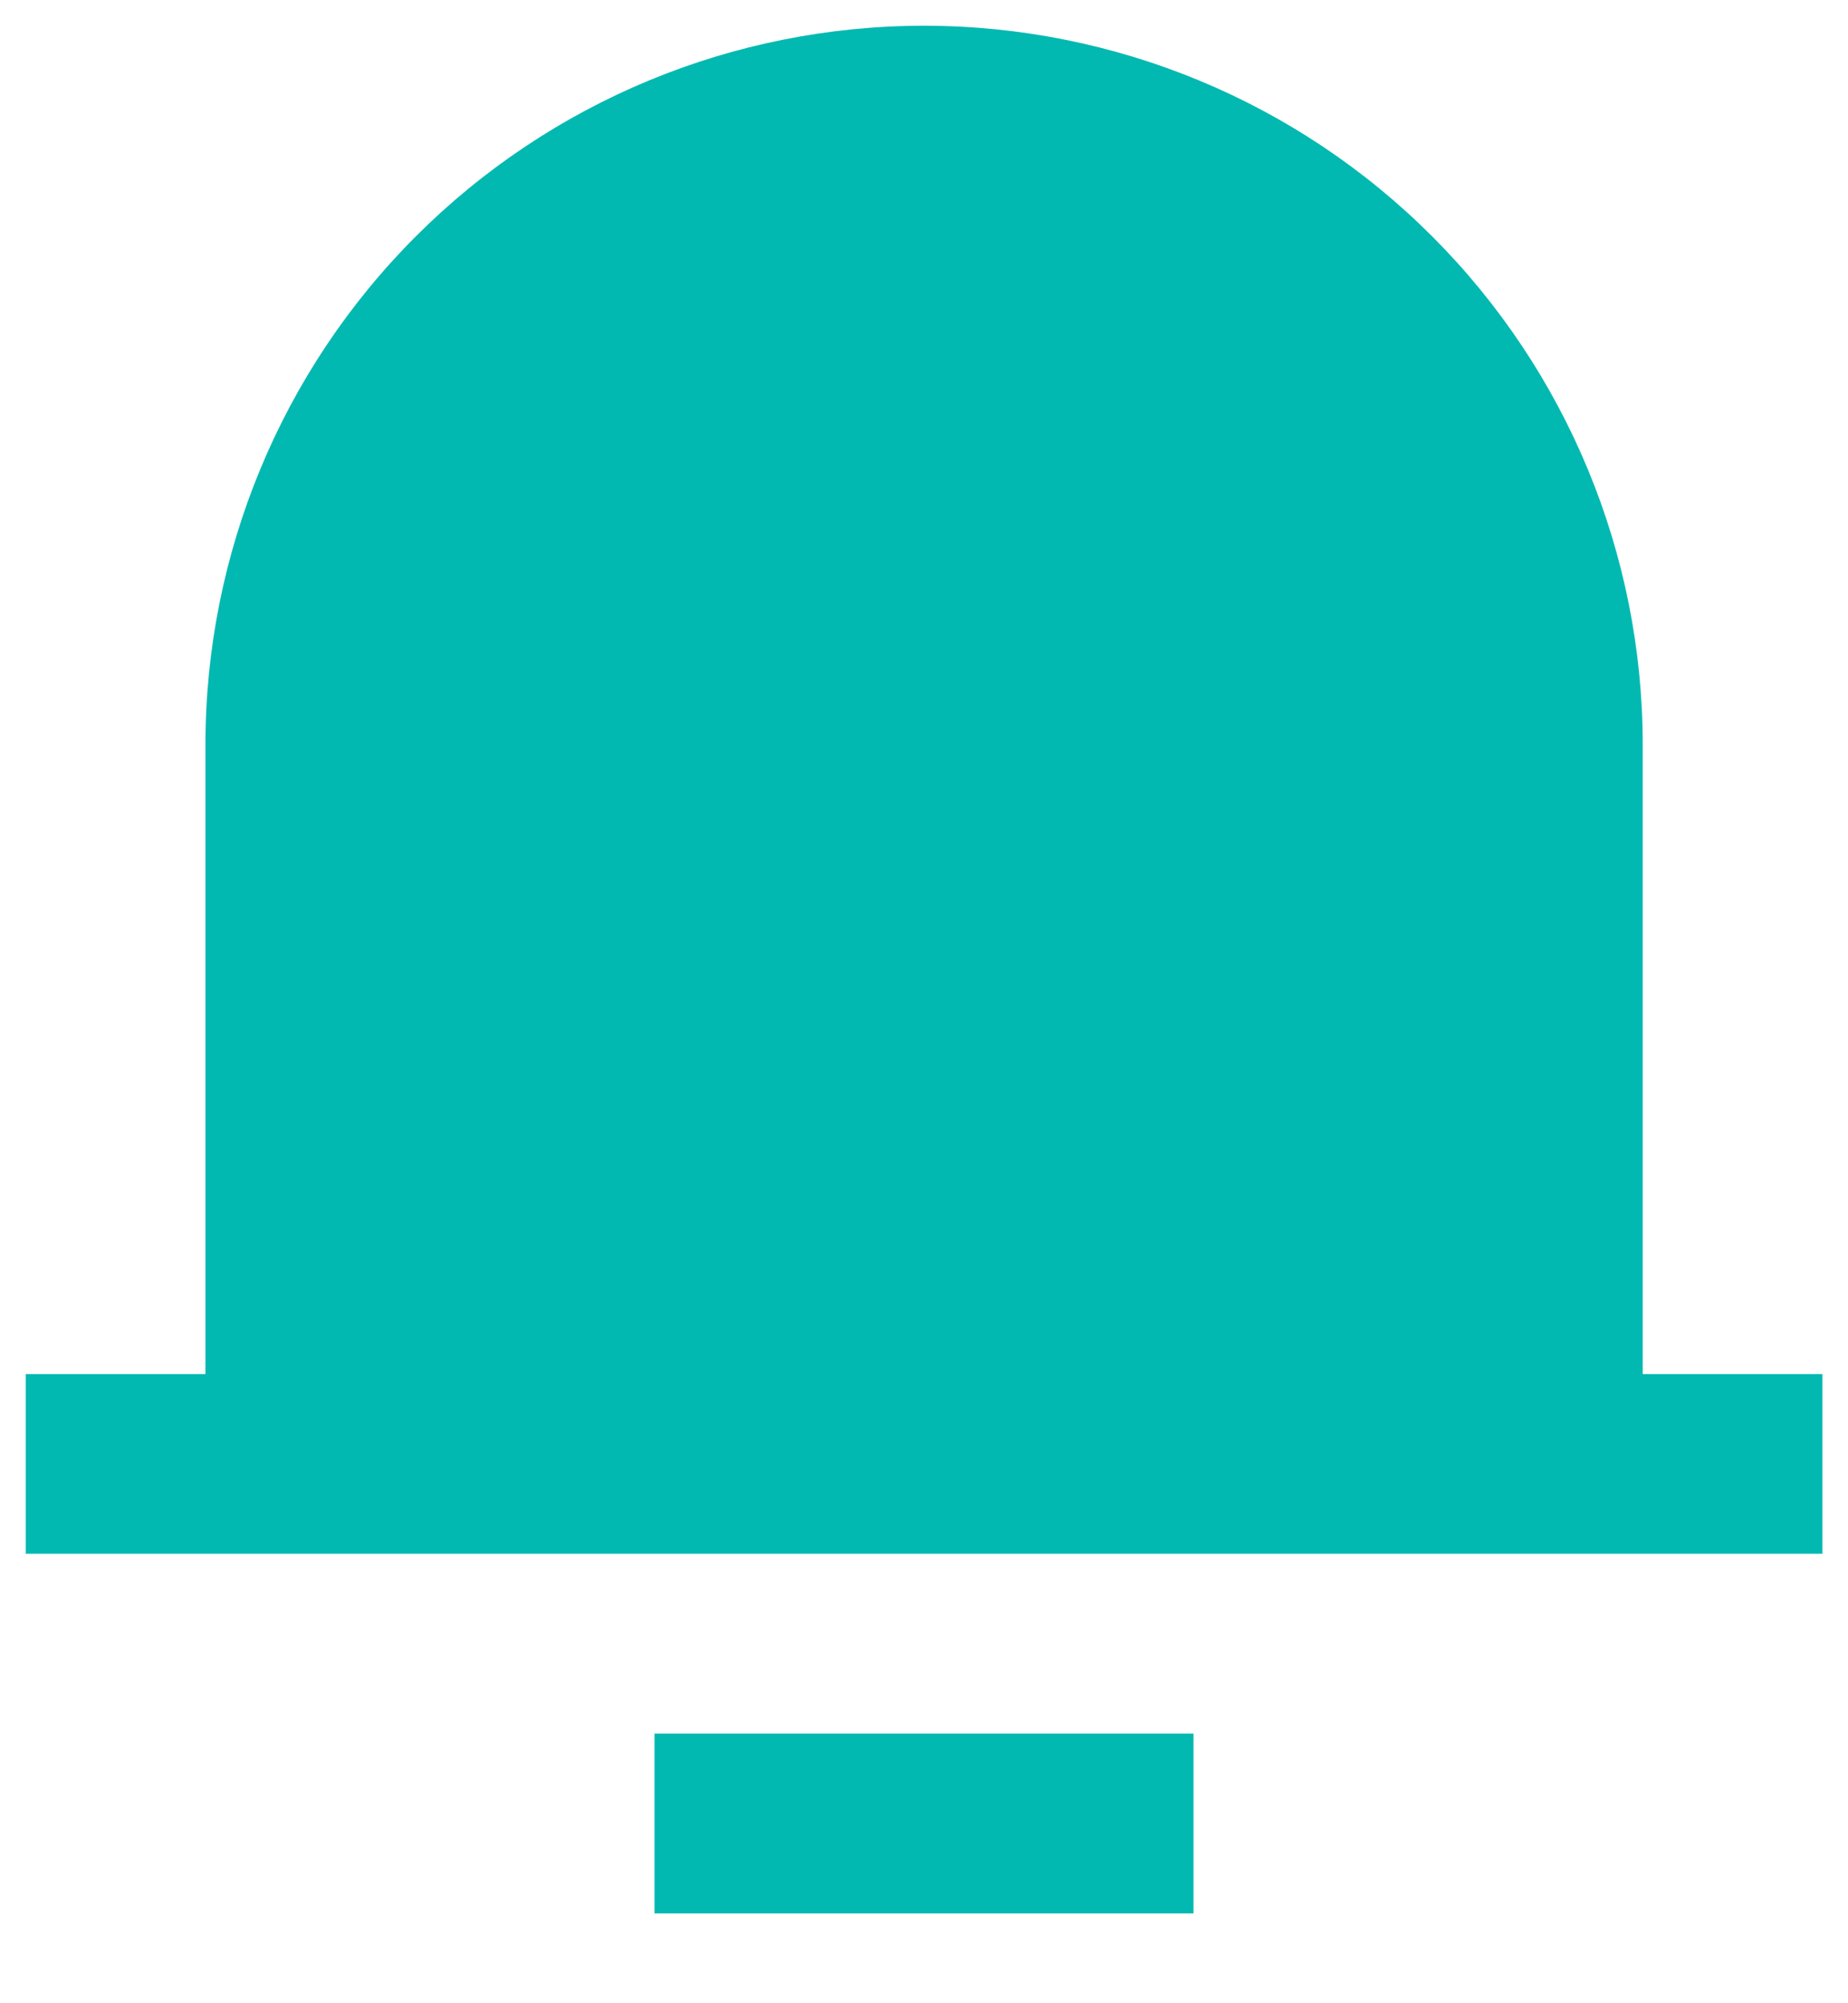 <svg width="12" height="13" viewBox="0 0 12 13" fill="none" xmlns="http://www.w3.org/2000/svg">
<path d="M10.667 8.917H11.834V10.083H0.167V8.917H1.334V4.833C1.334 3.596 1.825 2.409 2.7 1.534C3.576 0.658 4.763 0.167 6 0.167C7.238 0.167 8.425 0.658 9.3 1.534C10.175 2.409 10.667 3.596 10.667 4.833V8.917ZM4.25 11.25H7.75V12.417H4.25V11.25Z" fill="#02B9B1"/>
</svg>
